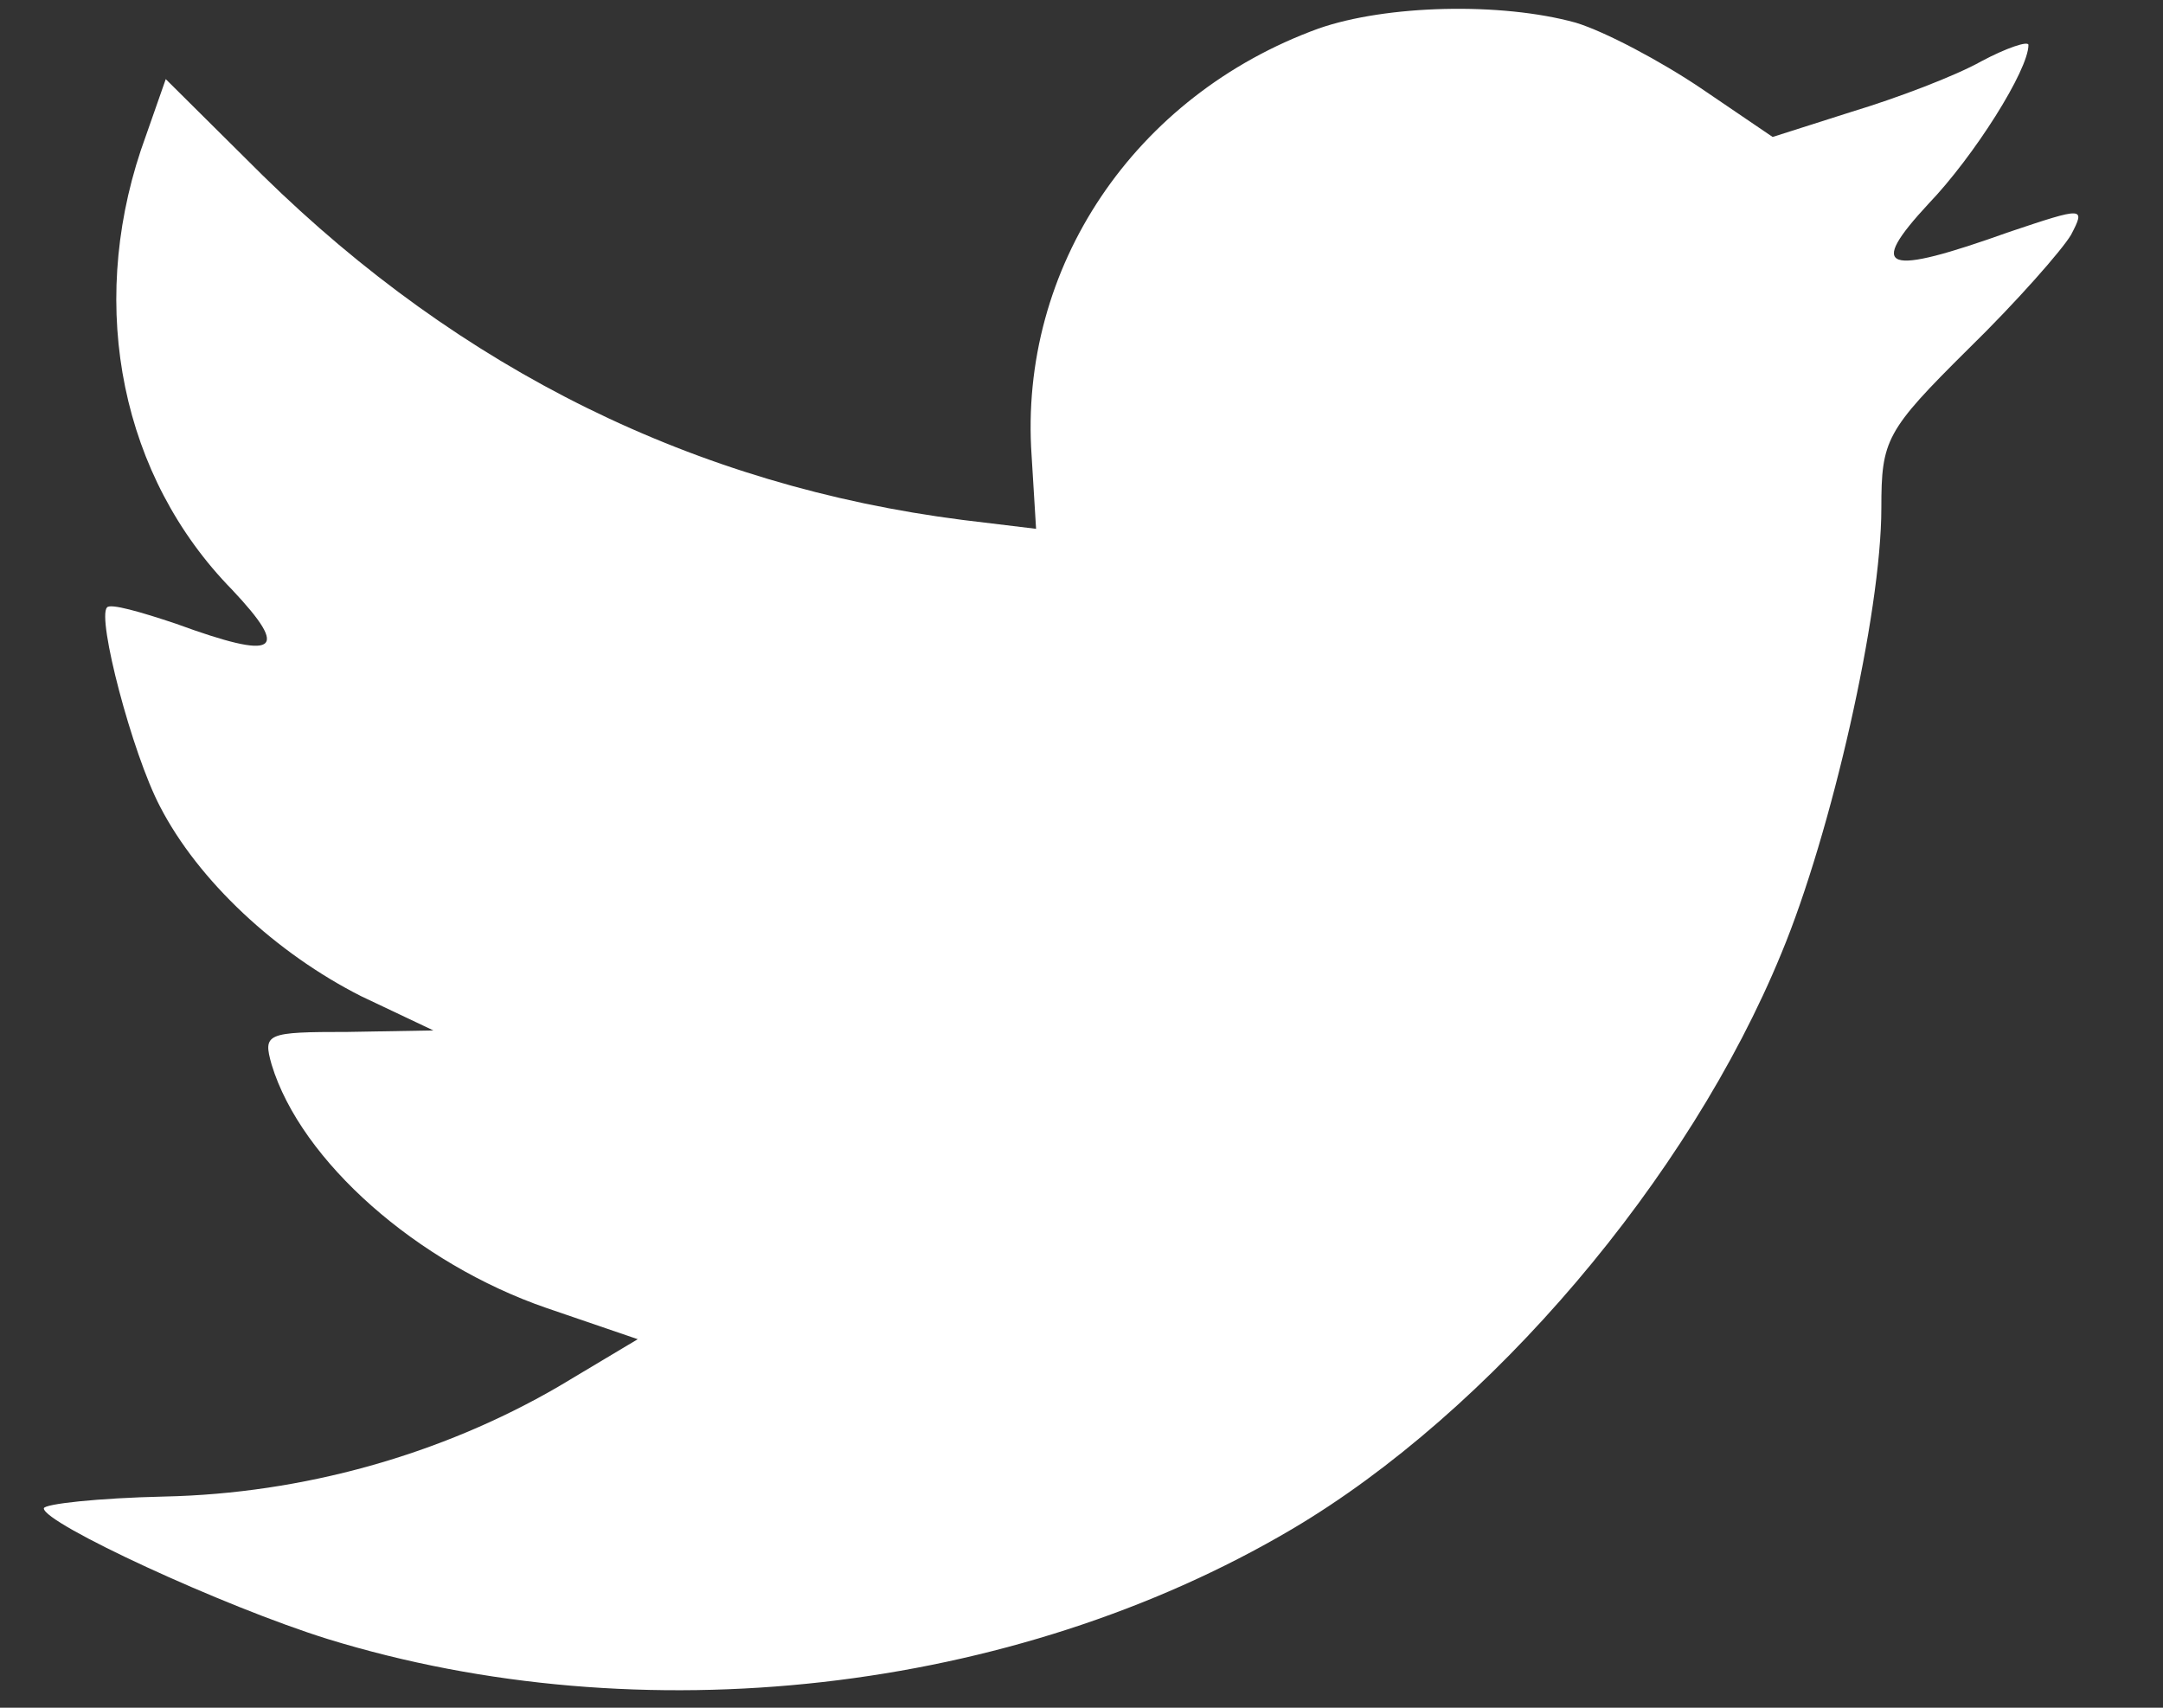 <svg width="19" height="15" viewBox="0 0 19 15" fill="none" xmlns="http://www.w3.org/2000/svg">
<rect x="0" y="0" width="19" height="15" fill="#333333" stroke="none"/>
<path fill-rule="evenodd" clip-rule="evenodd" d="M9.062 4.006L9.101 4.645L8.456 4.567C6.105 4.267 4.052 3.25 2.309 1.542L1.456 0.695L1.237 1.32C0.772 2.715 1.069 4.189 2.038 5.179C2.554 5.727 2.438 5.805 1.547 5.479C1.237 5.375 0.966 5.297 0.94 5.336C0.85 5.427 1.159 6.613 1.405 7.083C1.741 7.735 2.425 8.373 3.174 8.751L3.807 9.051L3.058 9.064C2.335 9.064 2.309 9.077 2.386 9.351C2.644 10.199 3.665 11.098 4.801 11.489L5.602 11.763L4.904 12.18C3.871 12.78 2.657 13.119 1.444 13.145C0.862 13.158 0.385 13.21 0.385 13.249C0.385 13.38 1.96 14.11 2.877 14.396C5.628 15.244 8.895 14.879 11.348 13.432C13.091 12.402 14.835 10.355 15.648 8.373C16.087 7.317 16.526 5.388 16.526 4.462C16.526 3.863 16.565 3.784 17.288 3.067C17.715 2.65 18.115 2.194 18.192 2.063C18.321 1.816 18.308 1.816 17.65 2.037C16.552 2.429 16.397 2.376 16.94 1.79C17.34 1.373 17.818 0.616 17.818 0.395C17.818 0.356 17.624 0.421 17.405 0.538C17.172 0.669 16.656 0.864 16.268 0.981L15.571 1.203L14.938 0.773C14.589 0.538 14.099 0.277 13.841 0.199C13.182 0.017 12.175 0.043 11.581 0.251C9.966 0.838 8.946 2.35 9.062 4.006Z" fill="white"/>
</svg>
